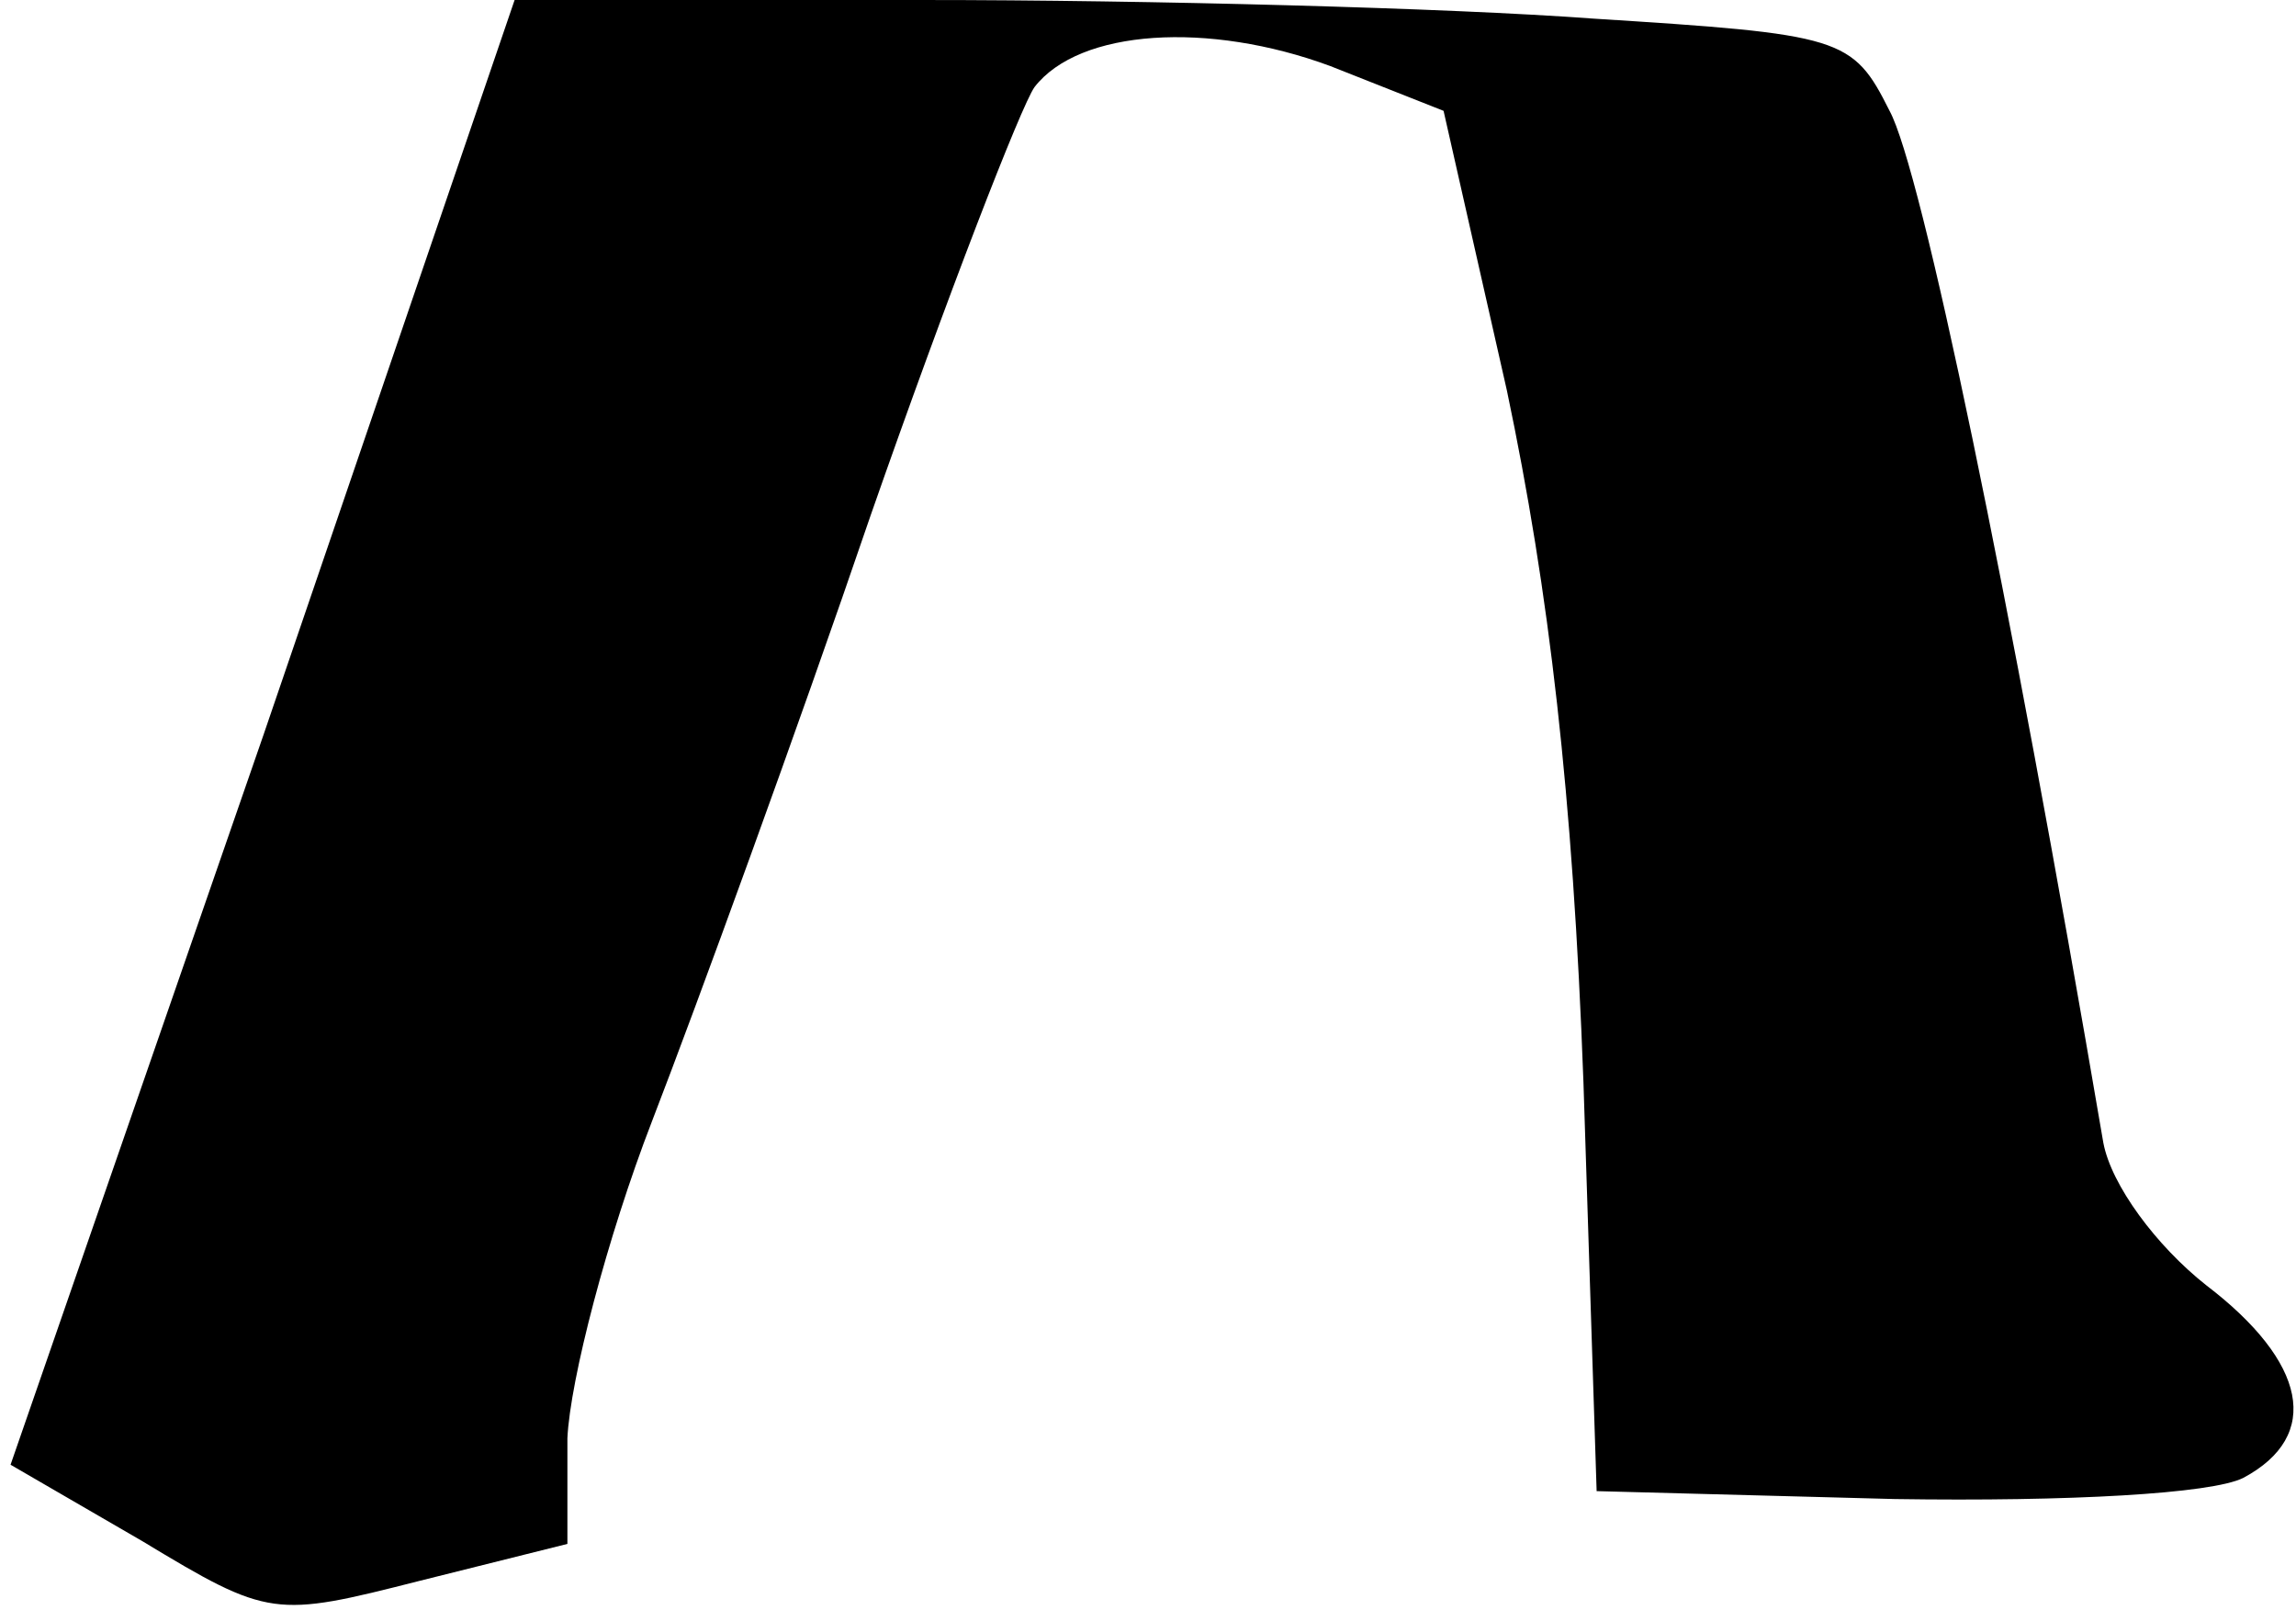 <?xml version="1.0" standalone="no"?>
<!DOCTYPE svg PUBLIC "-//W3C//DTD SVG 20010904//EN"
 "http://www.w3.org/TR/2001/REC-SVG-20010904/DTD/svg10.dtd">
<svg version="1.0" xmlns="http://www.w3.org/2000/svg"
 width="87pt" height="61pt" viewBox="0 0 87 61"
 preserveAspectRatio="xMidYMid meet">
<g transform="translate(0,61) scale(0.1,-0.1)"
fill="#000000" stroke="none">
<path fill="#000000" stroke="none" d="M100 332 l-96 -277 50 -29 c48 -29 50
-29 105 -15 l56 14 0 40 c1 22 15 76 32 120 17 44 55 148 83 230 29 83 57 155
62 162 17 22 66 25 112 8 l43 -17 24 -106 c16 -76 25 -153 29 -262 l5 -155
113 -3 c66 -1 120 2 132 8 30 16 24 44 -14 73 -19 15 -36 38 -39 54 -36 211
-69 369 -81 391 -14 28 -18 29 -113 35 -54 4 -168 7 -253 7 l-155 0 -95 -278z"/>
</g>
</svg>
